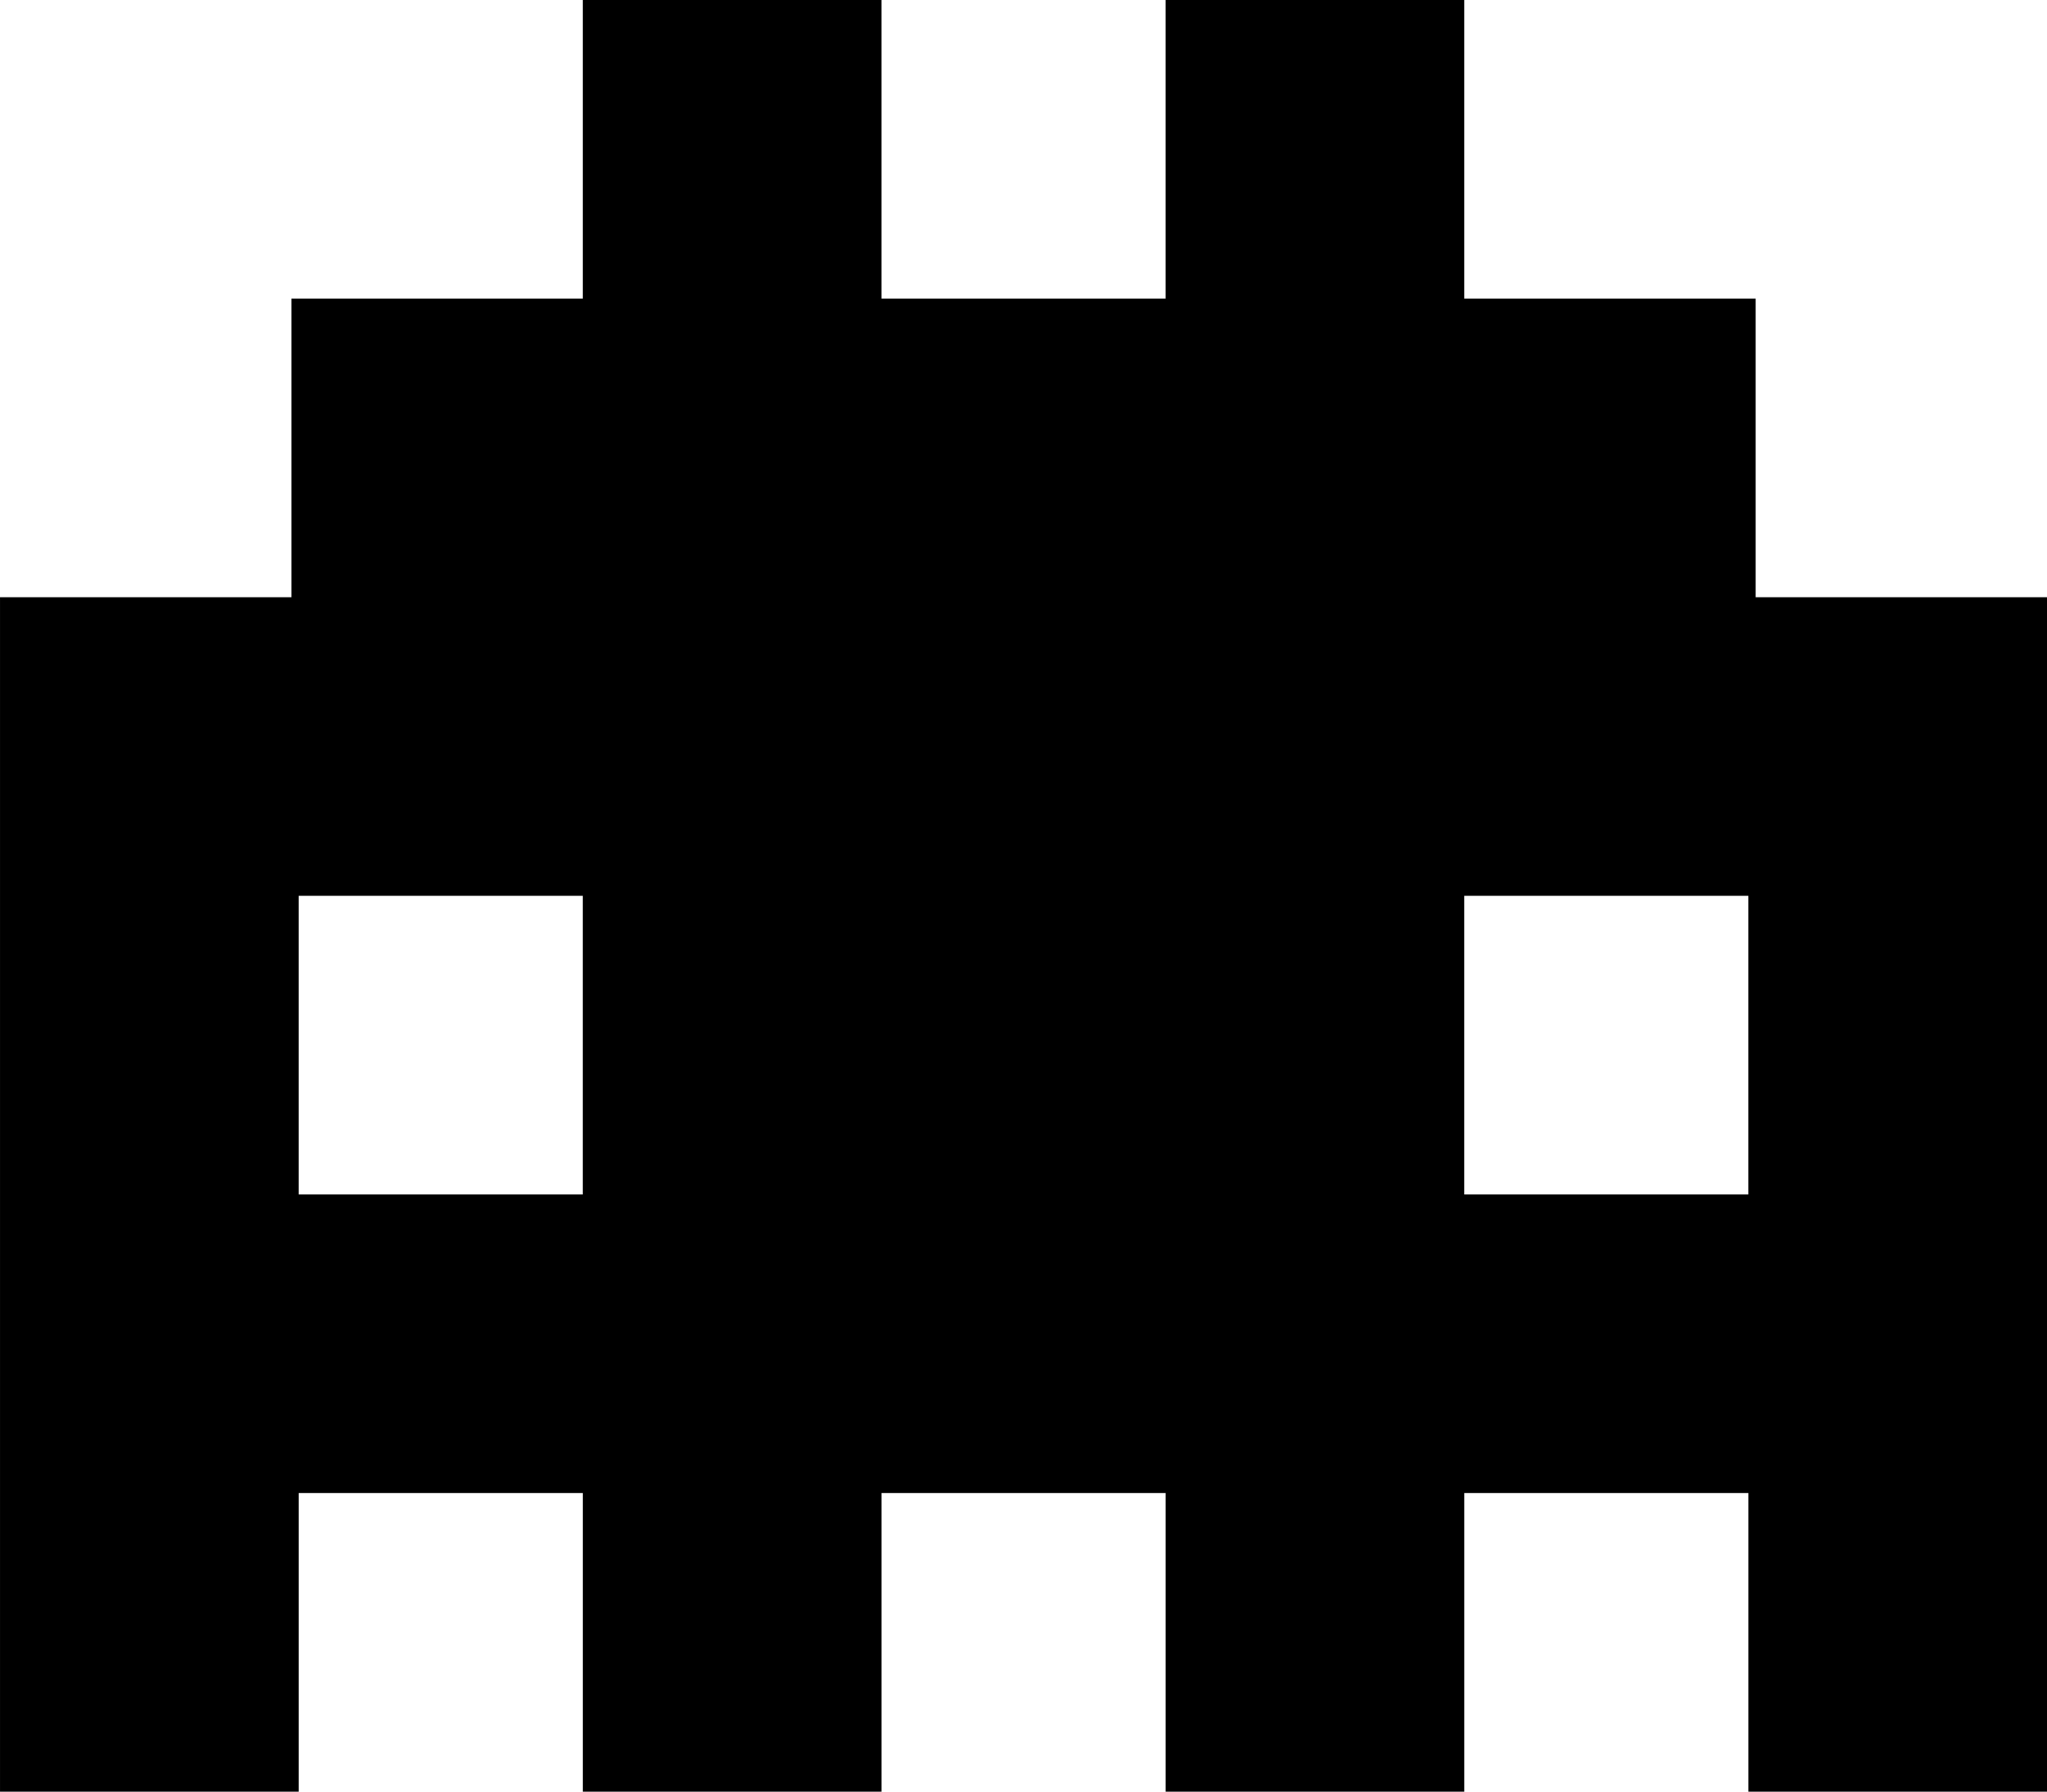 <?xml version="1.0" encoding="UTF-8" standalone="no"?>
<!-- Created with Inkscape (http://www.inkscape.org/) -->

<svg
   xmlns:dc="http://purl.org/dc/elements/1.1/"
   xmlns:cc="http://creativecommons.org/ns#"
   xmlns:rdf="http://www.w3.org/1999/02/22-rdf-syntax-ns#"
   xmlns:svg="http://www.w3.org/2000/svg"
   xmlns="http://www.w3.org/2000/svg"
   xmlns:sodipodi="http://sodipodi.sourceforge.net/DTD/sodipodi-0.dtd"
   xmlns:inkscape="http://www.inkscape.org/namespaces/inkscape"
   width="29.531mm"
   height="25.853mm"
   viewBox="0 0 104.639 91.605"
   id="svg15870"
   version="1.1"
   inkscape:version="0.91 r13725"
   sodipodi:docname="invader6.svg">
  <defs
     id="defs15872" />
  <sodipodi:namedview
     id="base"
     pagecolor="#ffffff"
     bordercolor="#666666"
     borderopacity="1.0"
     inkscape:pageopacity="0.0"
     inkscape:pageshadow="2"
     inkscape:zoom="0.35"
     inkscape:cx="-218.39491"
     inkscape:cy="122.94536"
     inkscape:document-units="px"
     inkscape:current-layer="layer1"
     showgrid="false"
     fit-margin-top="0"
     fit-margin-left="0"
     fit-margin-right="0"
     fit-margin-bottom="0"
     inkscape:window-width="1920"
     inkscape:window-height="1051"
     inkscape:window-x="1680"
     inkscape:window-y="80"
     inkscape:window-maximized="1" />
  <g
     inkscape:label="Vrstva 1"
     inkscape:groupmode="layer"
     id="layer1"
     transform="translate(-136.252,-563.703)">
    <path
       d="m 211.101,609.504 14.524,0 0,15.269 -14.524,0 0,-15.269 z m -59.581,0 14.523,0 0,15.269 -14.523,0 0,-15.269 z m 74.478,-15.266 0,-15.269 -14.896,0 0,-15.266 -15.266,0 0,15.266 -14.524,0 0,-15.266 -15.268,0 0,15.266 -14.895,0 0,15.269 -14.896,0 0,15.266 0,15.269 0,15.266 0,15.269 15.268,0 0,-15.269 14.524,0 0,15.269 15.268,0 0,-15.269 14.524,0 0,15.269 15.266,0 0,-15.269 14.524,0 0,15.269 15.266,0 0,-15.269 0,-15.266 0,-15.269 0,-15.266 -14.894,0 z"
       style="fill:#000000;fill-opacity:1;fill-rule:nonzero;stroke:none"
       id="path1128"
       inkscape:connector-curvature="0" />
  </g>
</svg>
